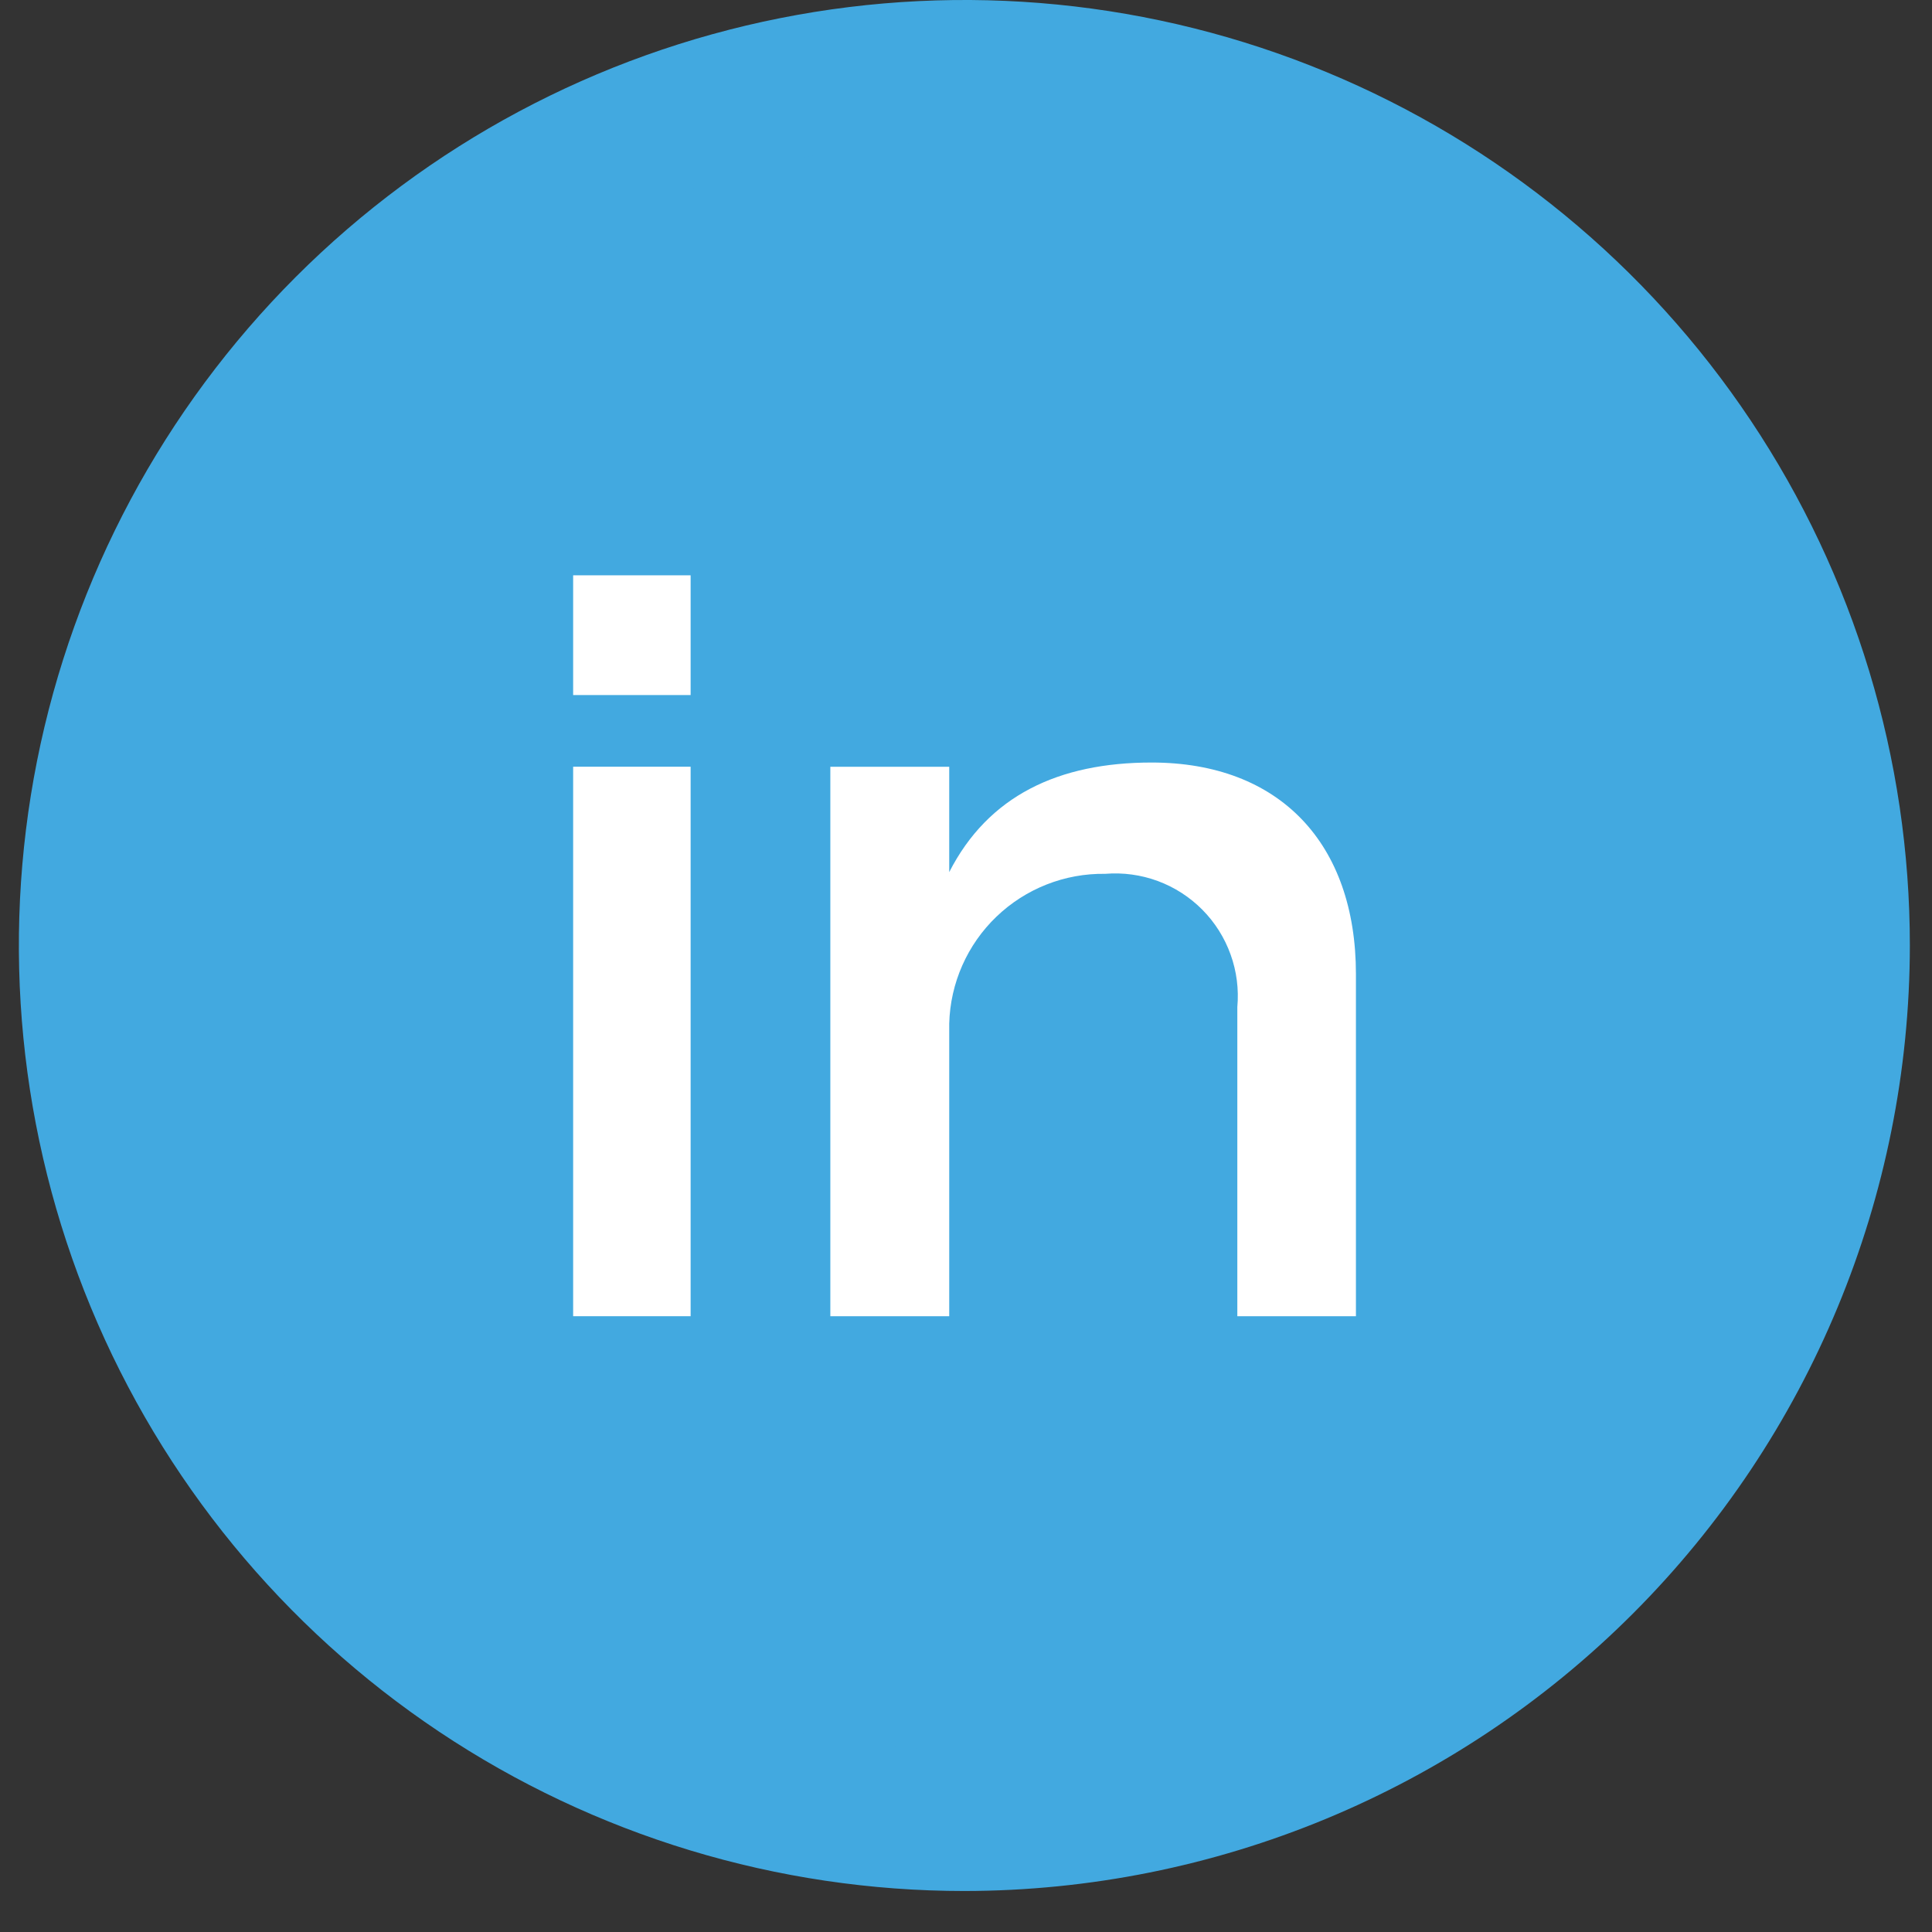 <svg width="41" height="41" viewBox="0 0 41 41" fill="none" xmlns="http://www.w3.org/2000/svg">
<rect x="0" y="0" width="41" height="41" fill="#333333" stroke="none"/>
<path d="M20.465 40.13C16.497 40.13 12.617 38.953 9.317 36.748C6.017 34.543 3.446 31.409 1.927 27.742C0.409 24.075 0.012 20.041 0.786 16.148C1.561 12.256 3.473 8.681 6.279 5.875C9.086 3.069 12.662 1.158 16.555 0.385C20.447 -0.389 24.482 0.009 28.148 1.529C31.814 3.049 34.948 5.621 37.152 8.922C39.356 12.222 40.532 16.102 40.53 20.071C40.524 25.39 38.408 30.489 34.646 34.25C30.884 38.011 25.784 40.125 20.465 40.13Z" fill="#42A9E0"/>
<path d="M37.525 20.069C37.525 10.646 29.886 3.007 20.463 3.007C11.04 3.007 3.401 10.646 3.401 20.069C3.401 29.492 11.04 37.13 20.463 37.13C29.886 37.13 37.525 29.492 37.525 20.069Z" fill="#42A9E0"/>
<path d="M14.656 16.271V27.932H12.163V16.271H14.656Z" fill="white"/>
<path d="M14.656 12.209V14.75H12.163V12.209H14.656Z" fill="white"/>
<path d="M28.775 20.674V27.932H26.258V21.371C26.292 20.994 26.244 20.613 26.115 20.256C25.987 19.899 25.782 19.574 25.515 19.305C25.247 19.035 24.925 18.828 24.569 18.696C24.213 18.565 23.833 18.513 23.454 18.544C22.595 18.531 21.766 18.858 21.146 19.453C20.526 20.048 20.166 20.864 20.144 21.723V27.932H17.621V16.272H20.144V18.508C20.973 16.886 22.464 16.182 24.439 16.182C27.152 16.182 28.775 17.894 28.775 20.674Z" fill="white"/>
</svg>
